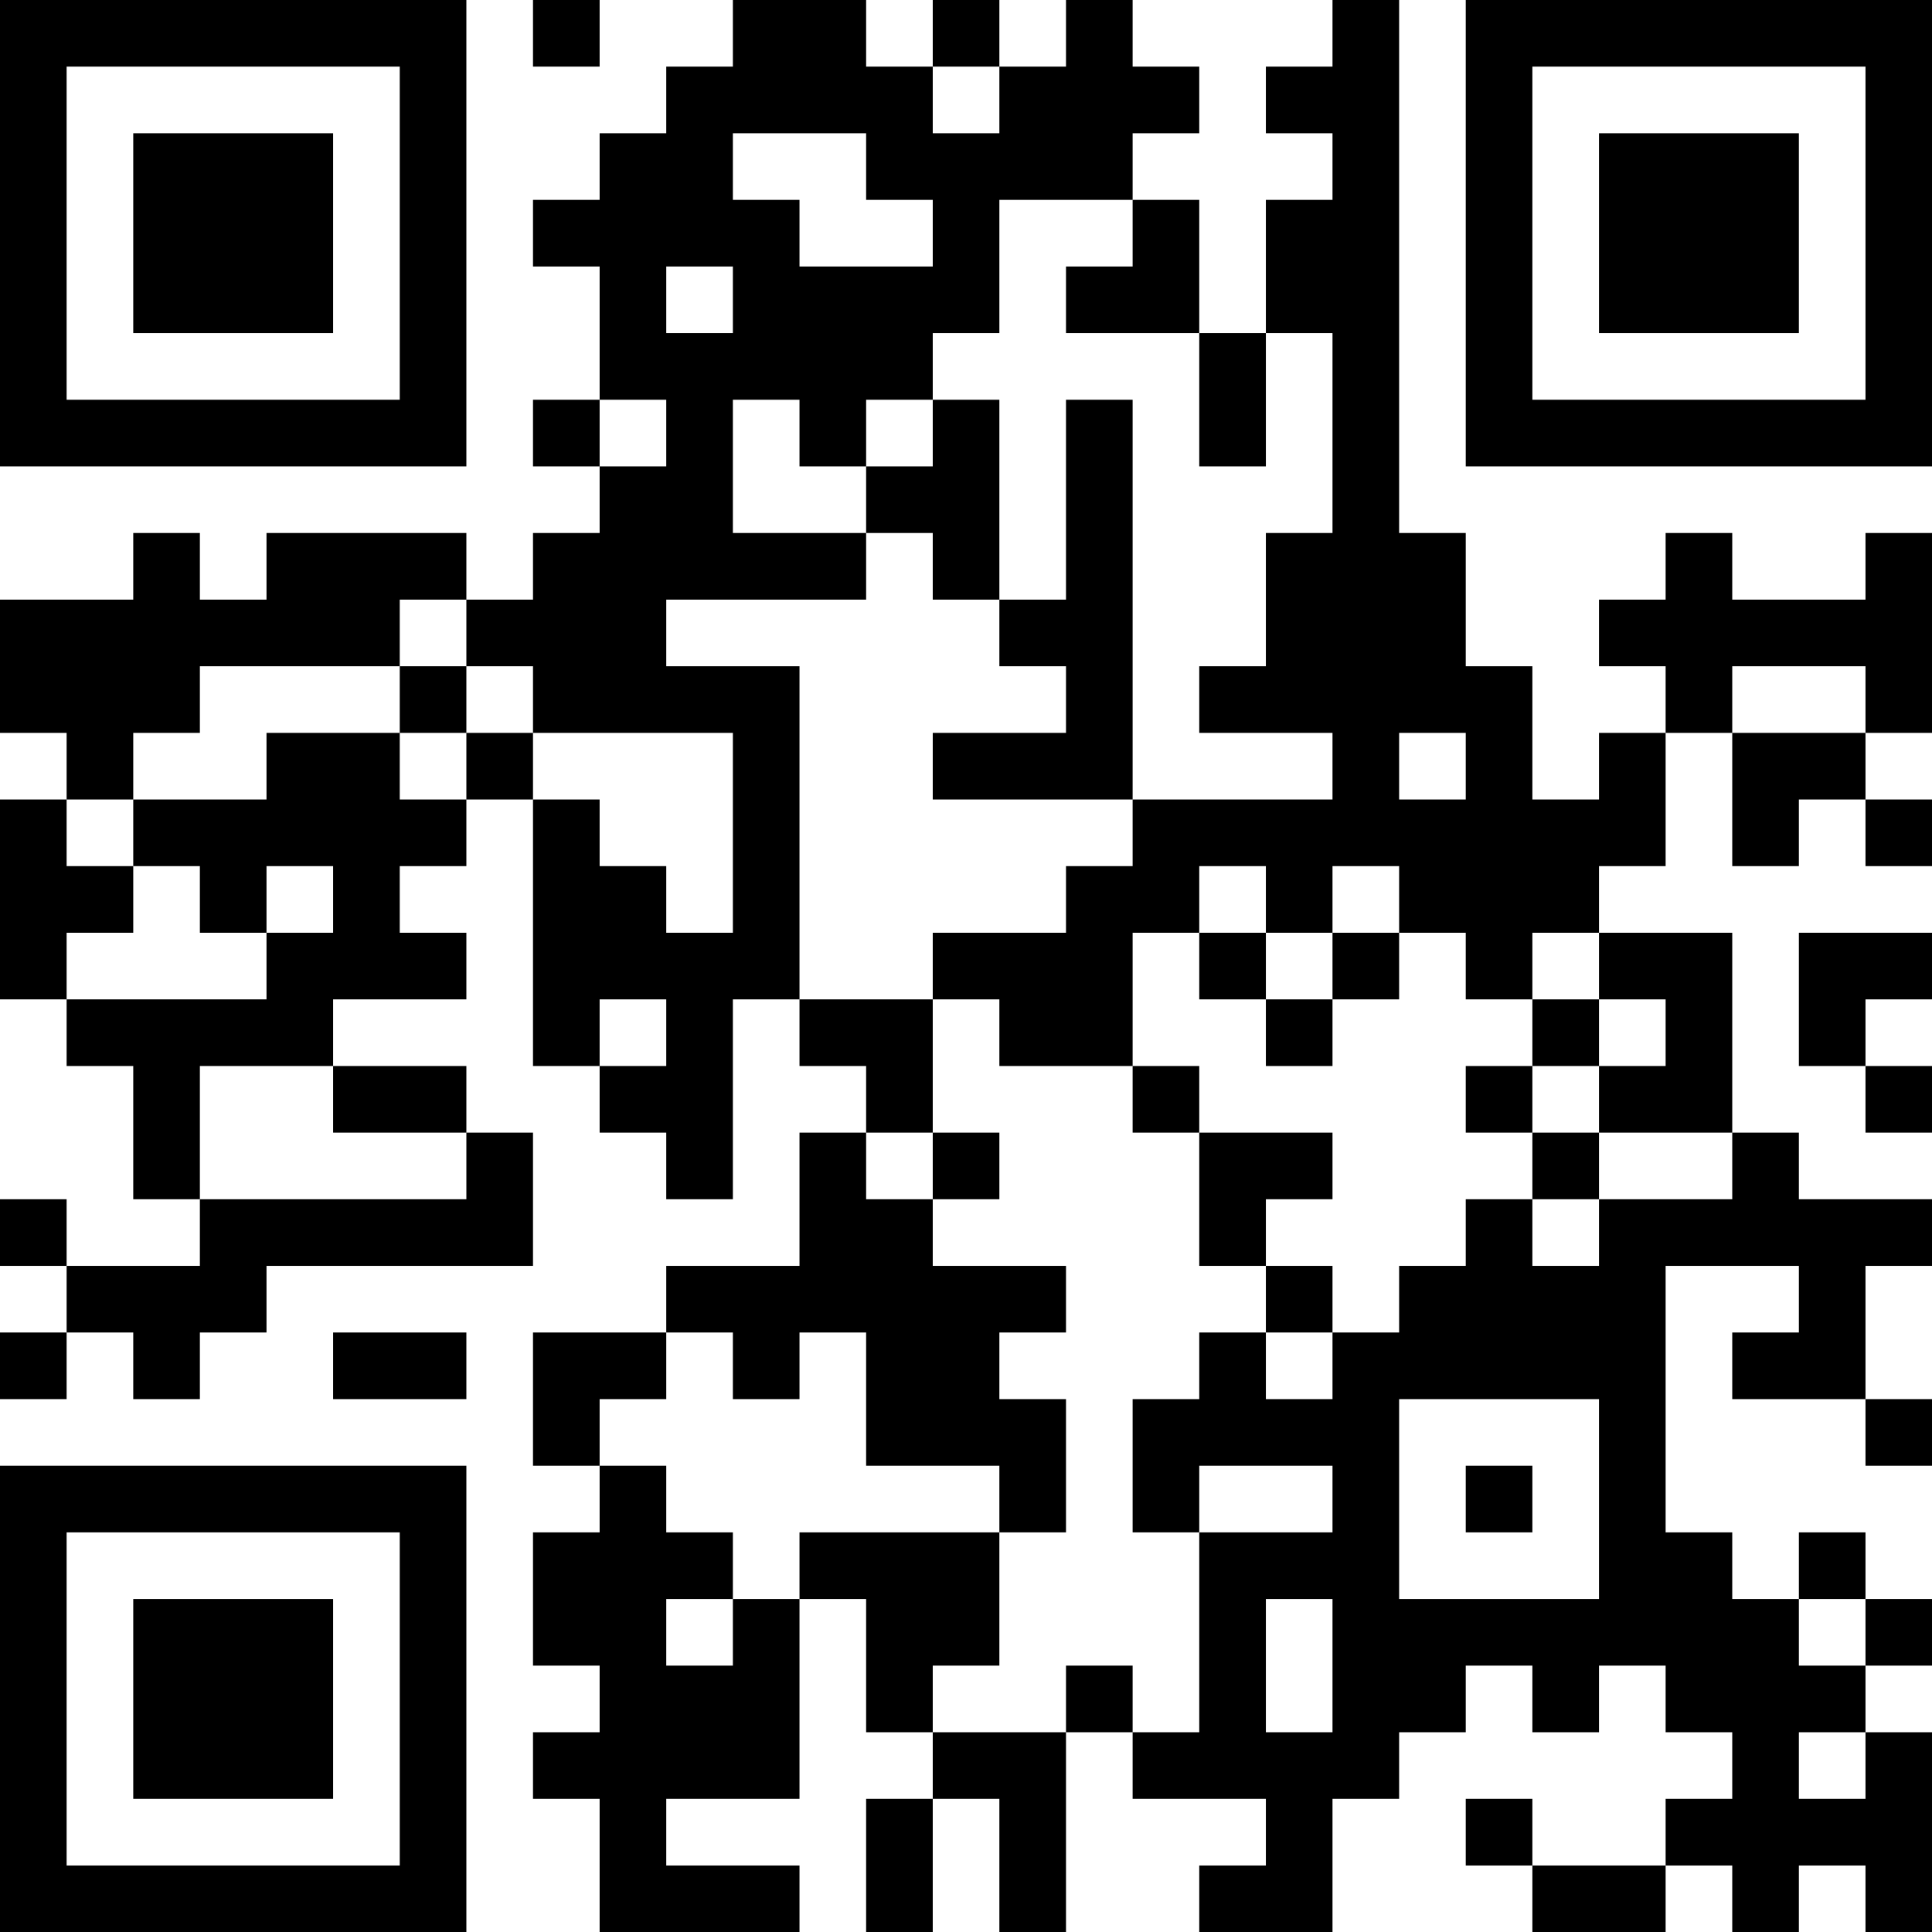 <?xml version="1.0" encoding="UTF-8"?>
<svg xmlns="http://www.w3.org/2000/svg" version="1.1" width="200" height="200" viewBox="0 0 200 200"><rect x="0" y="0" width="200" height="200" fill="#ffffff"/><g transform="scale(6.897)"><g transform="translate(0,0)"><path fill-rule="evenodd" d="M8 0L8 1L9 1L9 0ZM11 0L11 1L10 1L10 2L9 2L9 3L8 3L8 4L9 4L9 6L8 6L8 7L9 7L9 8L8 8L8 9L7 9L7 8L4 8L4 9L3 9L3 8L2 8L2 9L0 9L0 11L1 11L1 12L0 12L0 15L1 15L1 16L2 16L2 18L3 18L3 19L1 19L1 18L0 18L0 19L1 19L1 20L0 20L0 21L1 21L1 20L2 20L2 21L3 21L3 20L4 20L4 19L8 19L8 17L7 17L7 16L5 16L5 15L7 15L7 14L6 14L6 13L7 13L7 12L8 12L8 16L9 16L9 17L10 17L10 18L11 18L11 15L12 15L12 16L13 16L13 17L12 17L12 19L10 19L10 20L8 20L8 22L9 22L9 23L8 23L8 25L9 25L9 26L8 26L8 27L9 27L9 29L12 29L12 28L10 28L10 27L12 27L12 24L13 24L13 26L14 26L14 27L13 27L13 29L14 29L14 27L15 27L15 29L16 29L16 26L17 26L17 27L19 27L19 28L18 28L18 29L20 29L20 27L21 27L21 26L22 26L22 25L23 25L23 26L24 26L24 25L25 25L25 26L26 26L26 27L25 27L25 28L23 28L23 27L22 27L22 28L23 28L23 29L25 29L25 28L26 28L26 29L27 29L27 28L28 28L28 29L29 29L29 26L28 26L28 25L29 25L29 24L28 24L28 23L27 23L27 24L26 24L26 23L25 23L25 19L27 19L27 20L26 20L26 21L28 21L28 22L29 22L29 21L28 21L28 19L29 19L29 18L27 18L27 17L26 17L26 14L24 14L24 13L25 13L25 11L26 11L26 13L27 13L27 12L28 12L28 13L29 13L29 12L28 12L28 11L29 11L29 8L28 8L28 9L26 9L26 8L25 8L25 9L24 9L24 10L25 10L25 11L24 11L24 12L23 12L23 10L22 10L22 8L21 8L21 0L20 0L20 1L19 1L19 2L20 2L20 3L19 3L19 5L18 5L18 3L17 3L17 2L18 2L18 1L17 1L17 0L16 0L16 1L15 1L15 0L14 0L14 1L13 1L13 0ZM14 1L14 2L15 2L15 1ZM11 2L11 3L12 3L12 4L14 4L14 3L13 3L13 2ZM15 3L15 5L14 5L14 6L13 6L13 7L12 7L12 6L11 6L11 8L13 8L13 9L10 9L10 10L12 10L12 15L14 15L14 17L13 17L13 18L14 18L14 19L16 19L16 20L15 20L15 21L16 21L16 23L15 23L15 22L13 22L13 20L12 20L12 21L11 21L11 20L10 20L10 21L9 21L9 22L10 22L10 23L11 23L11 24L10 24L10 25L11 25L11 24L12 24L12 23L15 23L15 25L14 25L14 26L16 26L16 25L17 25L17 26L18 26L18 23L20 23L20 22L18 22L18 23L17 23L17 21L18 21L18 20L19 20L19 21L20 21L20 20L21 20L21 19L22 19L22 18L23 18L23 19L24 19L24 18L26 18L26 17L24 17L24 16L25 16L25 15L24 15L24 14L23 14L23 15L22 15L22 14L21 14L21 13L20 13L20 14L19 14L19 13L18 13L18 14L17 14L17 16L15 16L15 15L14 15L14 14L16 14L16 13L17 13L17 12L20 12L20 11L18 11L18 10L19 10L19 8L20 8L20 5L19 5L19 7L18 7L18 5L16 5L16 4L17 4L17 3ZM10 4L10 5L11 5L11 4ZM9 6L9 7L10 7L10 6ZM14 6L14 7L13 7L13 8L14 8L14 9L15 9L15 10L16 10L16 11L14 11L14 12L17 12L17 6L16 6L16 9L15 9L15 6ZM6 9L6 10L3 10L3 11L2 11L2 12L1 12L1 13L2 13L2 14L1 14L1 15L4 15L4 14L5 14L5 13L4 13L4 14L3 14L3 13L2 13L2 12L4 12L4 11L6 11L6 12L7 12L7 11L8 11L8 12L9 12L9 13L10 13L10 14L11 14L11 11L8 11L8 10L7 10L7 9ZM6 10L6 11L7 11L7 10ZM26 10L26 11L28 11L28 10ZM21 11L21 12L22 12L22 11ZM18 14L18 15L19 15L19 16L20 16L20 15L21 15L21 14L20 14L20 15L19 15L19 14ZM27 14L27 16L28 16L28 17L29 17L29 16L28 16L28 15L29 15L29 14ZM9 15L9 16L10 16L10 15ZM23 15L23 16L22 16L22 17L23 17L23 18L24 18L24 17L23 17L23 16L24 16L24 15ZM3 16L3 18L7 18L7 17L5 17L5 16ZM17 16L17 17L18 17L18 19L19 19L19 20L20 20L20 19L19 19L19 18L20 18L20 17L18 17L18 16ZM14 17L14 18L15 18L15 17ZM5 20L5 21L7 21L7 20ZM21 21L21 24L24 24L24 21ZM22 22L22 23L23 23L23 22ZM19 24L19 26L20 26L20 24ZM27 24L27 25L28 25L28 24ZM27 26L27 27L28 27L28 26ZM0 0L0 7L7 7L7 0ZM1 1L1 6L6 6L6 1ZM2 2L2 5L5 5L5 2ZM22 0L22 7L29 7L29 0ZM23 1L23 6L28 6L28 1ZM24 2L24 5L27 5L27 2ZM0 22L0 29L7 29L7 22ZM1 23L1 28L6 28L6 23ZM2 24L2 27L5 27L5 24Z" fill="#000000"/></g></g></svg>
